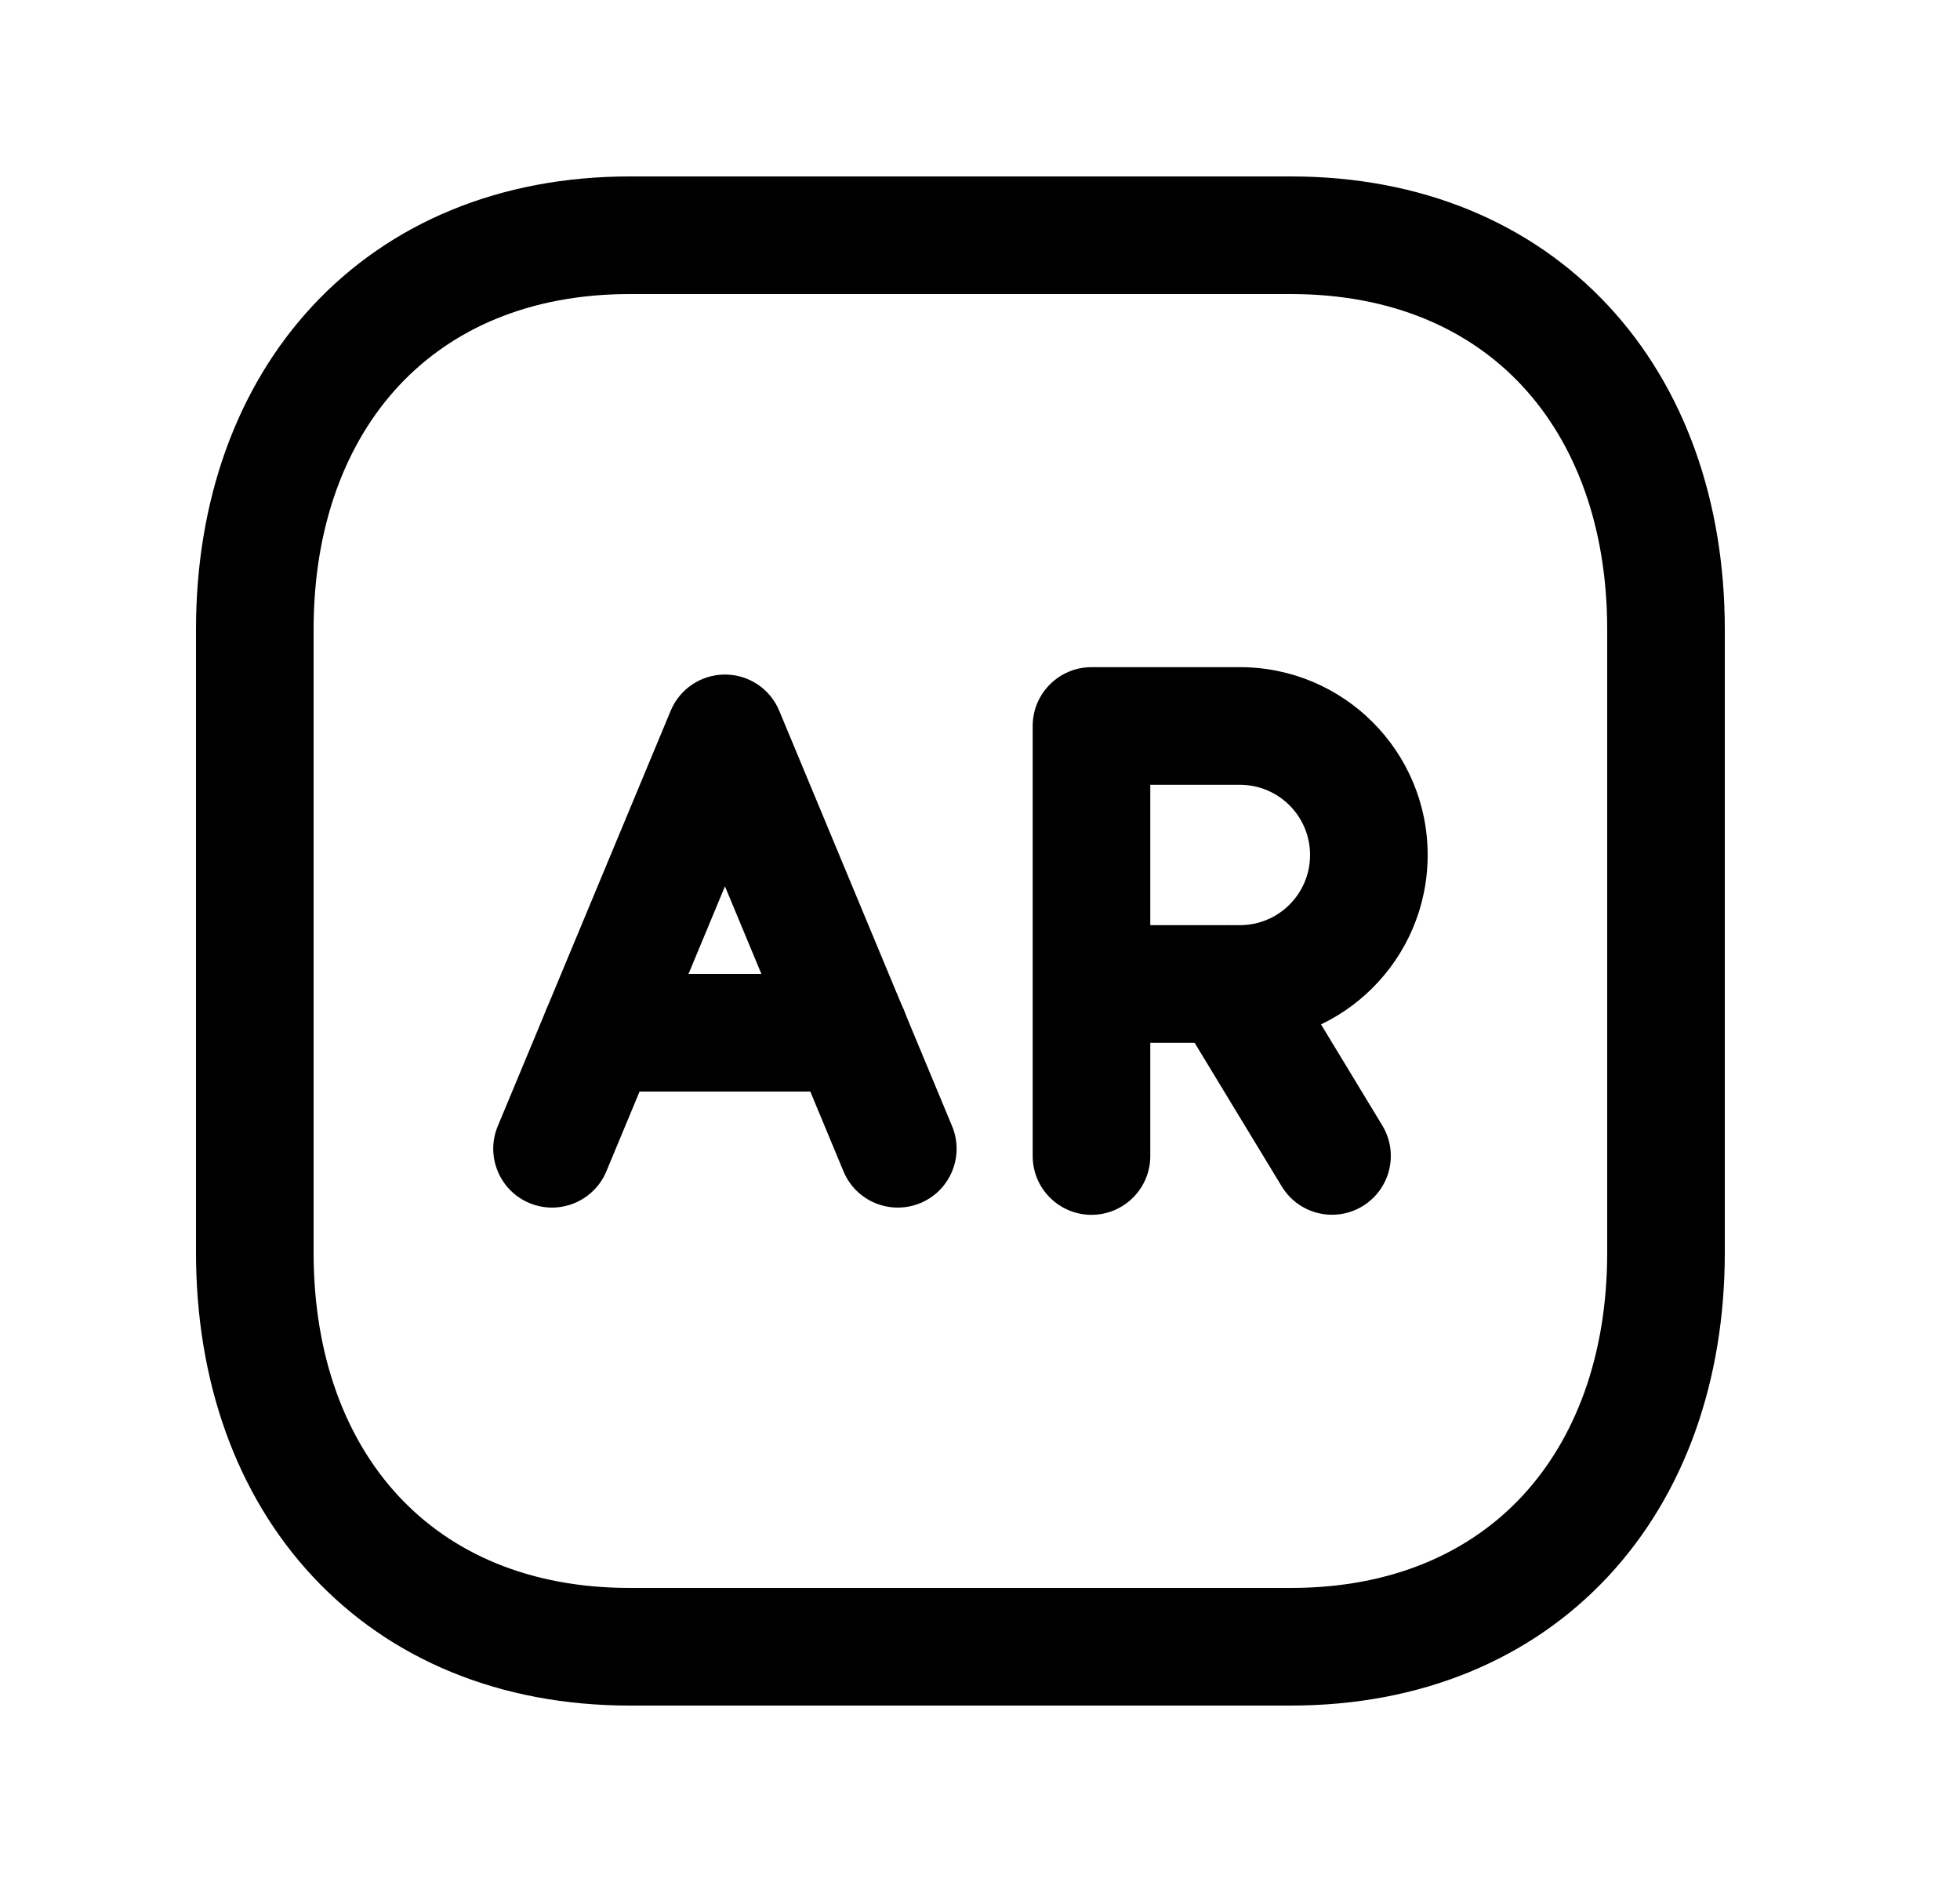 <svg width="25" height="24" viewBox="0 0 25 24" fill="none" xmlns="http://www.w3.org/2000/svg">
<path fill-rule="evenodd" clip-rule="evenodd" d="M3.99 3.897C4.975 2.841 6.377 2.25 8.032 2.25H16.467C18.126 2.25 19.529 2.841 20.513 3.898C21.491 4.948 22 6.399 22 8.026V15.974C22 17.601 21.491 19.052 20.513 20.102C19.529 21.159 18.126 21.75 16.466 21.75H8.032C6.373 21.75 4.97 21.159 3.987 20.102C3.008 19.052 2.5 17.601 2.5 15.974V8.026C2.5 6.398 3.011 4.948 3.99 3.897ZM5.087 4.92C4.41 5.647 4 6.71 4 8.026V15.974C4 17.291 4.409 18.354 5.085 19.08C5.755 19.8 6.743 20.25 8.032 20.25H16.466C17.755 20.25 18.744 19.8 19.415 19.08C20.091 18.354 20.5 17.291 20.5 15.974V8.026C20.5 6.709 20.091 5.646 19.415 4.92C18.745 4.2 17.756 3.75 16.467 3.75H8.032C6.748 3.75 5.759 4.199 5.087 4.92Z" fill="black"/>
<path fill-rule="evenodd" clip-rule="evenodd" d="M13.172 9.258C13.172 8.844 13.508 8.508 13.922 8.508H15.815C17.138 8.508 18.21 9.58 18.21 10.903C18.21 12.226 17.138 13.298 15.815 13.298H14.672V14.742C14.672 15.156 14.336 15.492 13.922 15.492C13.508 15.492 13.172 15.156 13.172 14.742V9.258ZM14.672 11.798H15.815C16.309 11.798 16.71 11.398 16.71 10.903C16.71 10.408 16.309 10.008 15.815 10.008H14.672V11.798Z" fill="black"/>
<path fill-rule="evenodd" clip-rule="evenodd" d="M15.271 11.908C15.625 11.693 16.087 11.806 16.302 12.16L17.631 14.352C17.846 14.706 17.733 15.167 17.379 15.382C17.025 15.597 16.564 15.484 16.349 15.13L15.019 12.938C14.804 12.584 14.917 12.123 15.271 11.908Z" fill="black"/>
<path fill-rule="evenodd" clip-rule="evenodd" d="M6.908 13.17C6.908 12.756 7.244 12.42 7.658 12.42H10.837C11.251 12.42 11.587 12.756 11.587 13.17C11.587 13.584 11.251 13.92 10.837 13.92H7.658C7.244 13.92 6.908 13.584 6.908 13.17Z" fill="black"/>
<path fill-rule="evenodd" clip-rule="evenodd" d="M9.247 8.602C9.55 8.602 9.823 8.784 9.939 9.063L12.144 14.361C12.303 14.744 12.122 15.183 11.74 15.342C11.357 15.501 10.918 15.32 10.759 14.938L9.247 11.303L7.734 14.938C7.574 15.32 7.135 15.501 6.753 15.342C6.371 15.183 6.19 14.743 6.349 14.361L8.555 9.063C8.671 8.784 8.944 8.602 9.247 8.602Z" fill="black"/>
</svg>
